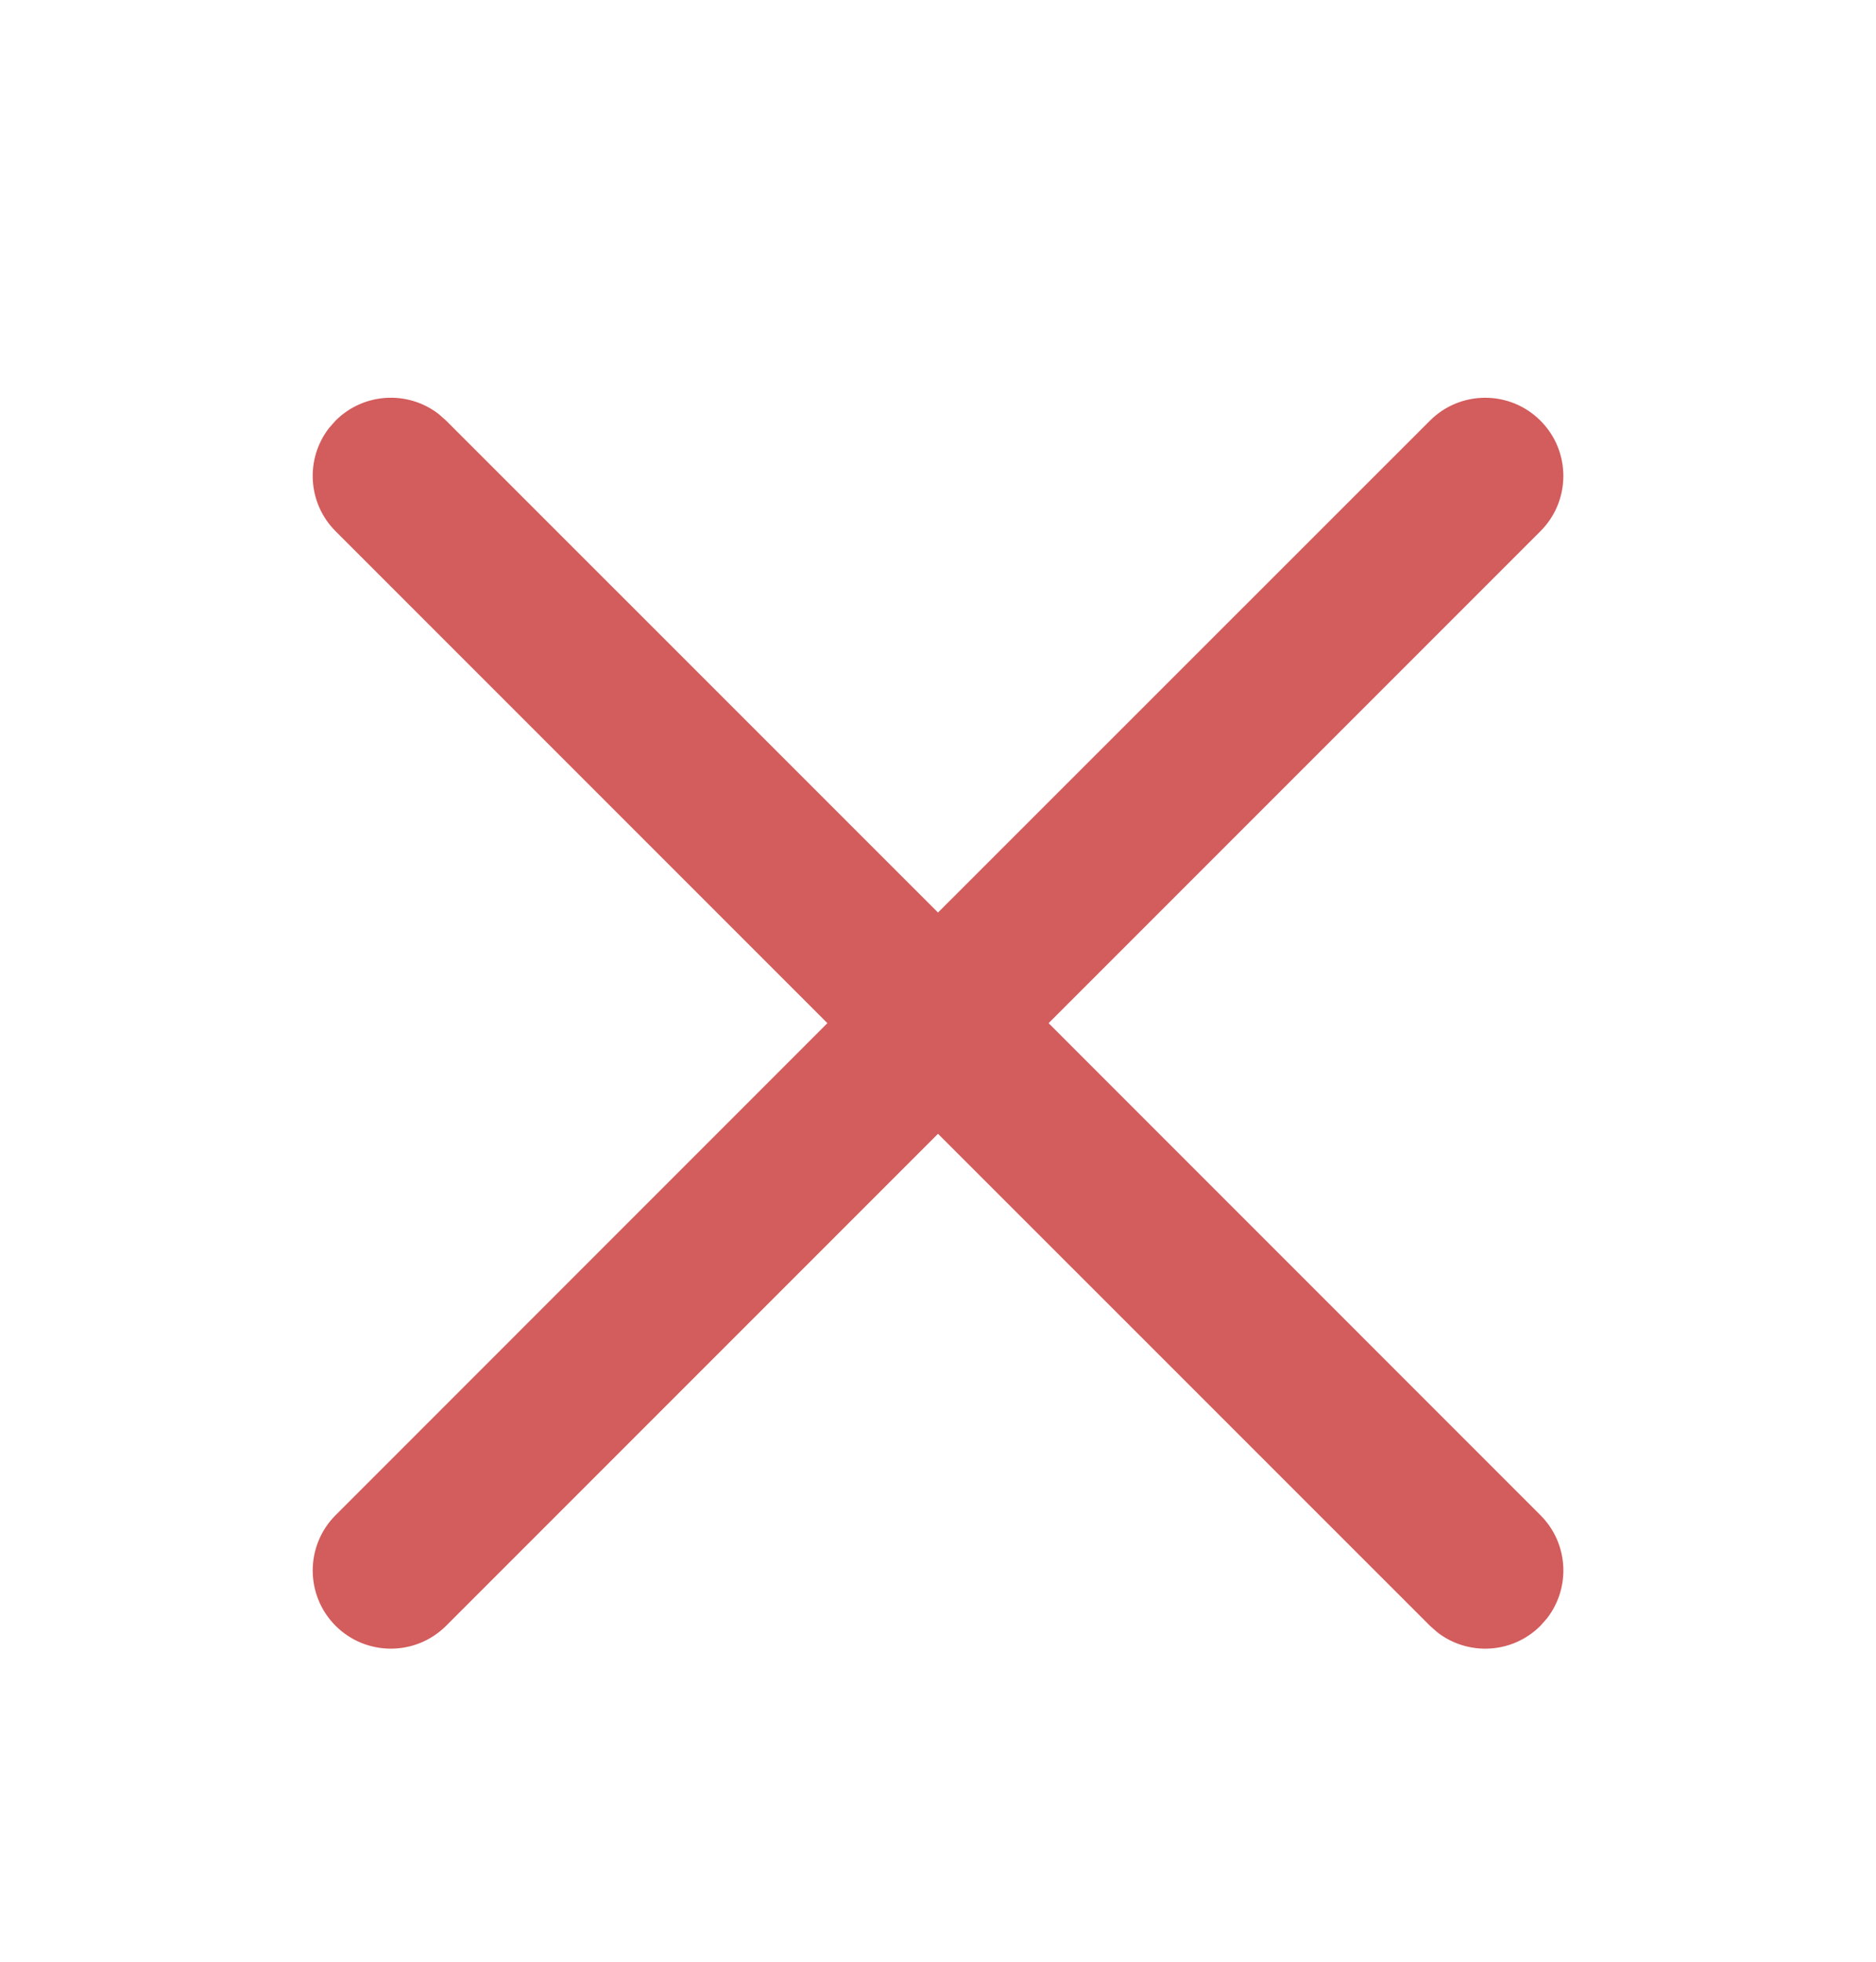 <svg width="22" height="23" viewBox="0 0 22 23" fill="none" xmlns="http://www.w3.org/2000/svg">
<path d="M3.859 5.018L3.935 4.932C4.266 4.601 4.786 4.576 5.145 4.855L5.232 4.932L11 10.699L16.769 4.932C17.127 4.574 17.707 4.574 18.065 4.932C18.423 5.29 18.423 5.87 18.065 6.228L12.297 11.996L18.065 17.765C18.396 18.095 18.421 18.615 18.141 18.975L18.065 19.061C17.735 19.392 17.215 19.417 16.855 19.137L16.769 19.061L11 13.293L5.232 19.061C4.874 19.419 4.293 19.419 3.935 19.061C3.578 18.703 3.578 18.123 3.935 17.765L9.703 11.996L3.935 6.228C3.605 5.897 3.58 5.378 3.859 5.018L3.935 4.932L3.859 5.018Z" fill="#D35C5C"/>
</svg>
